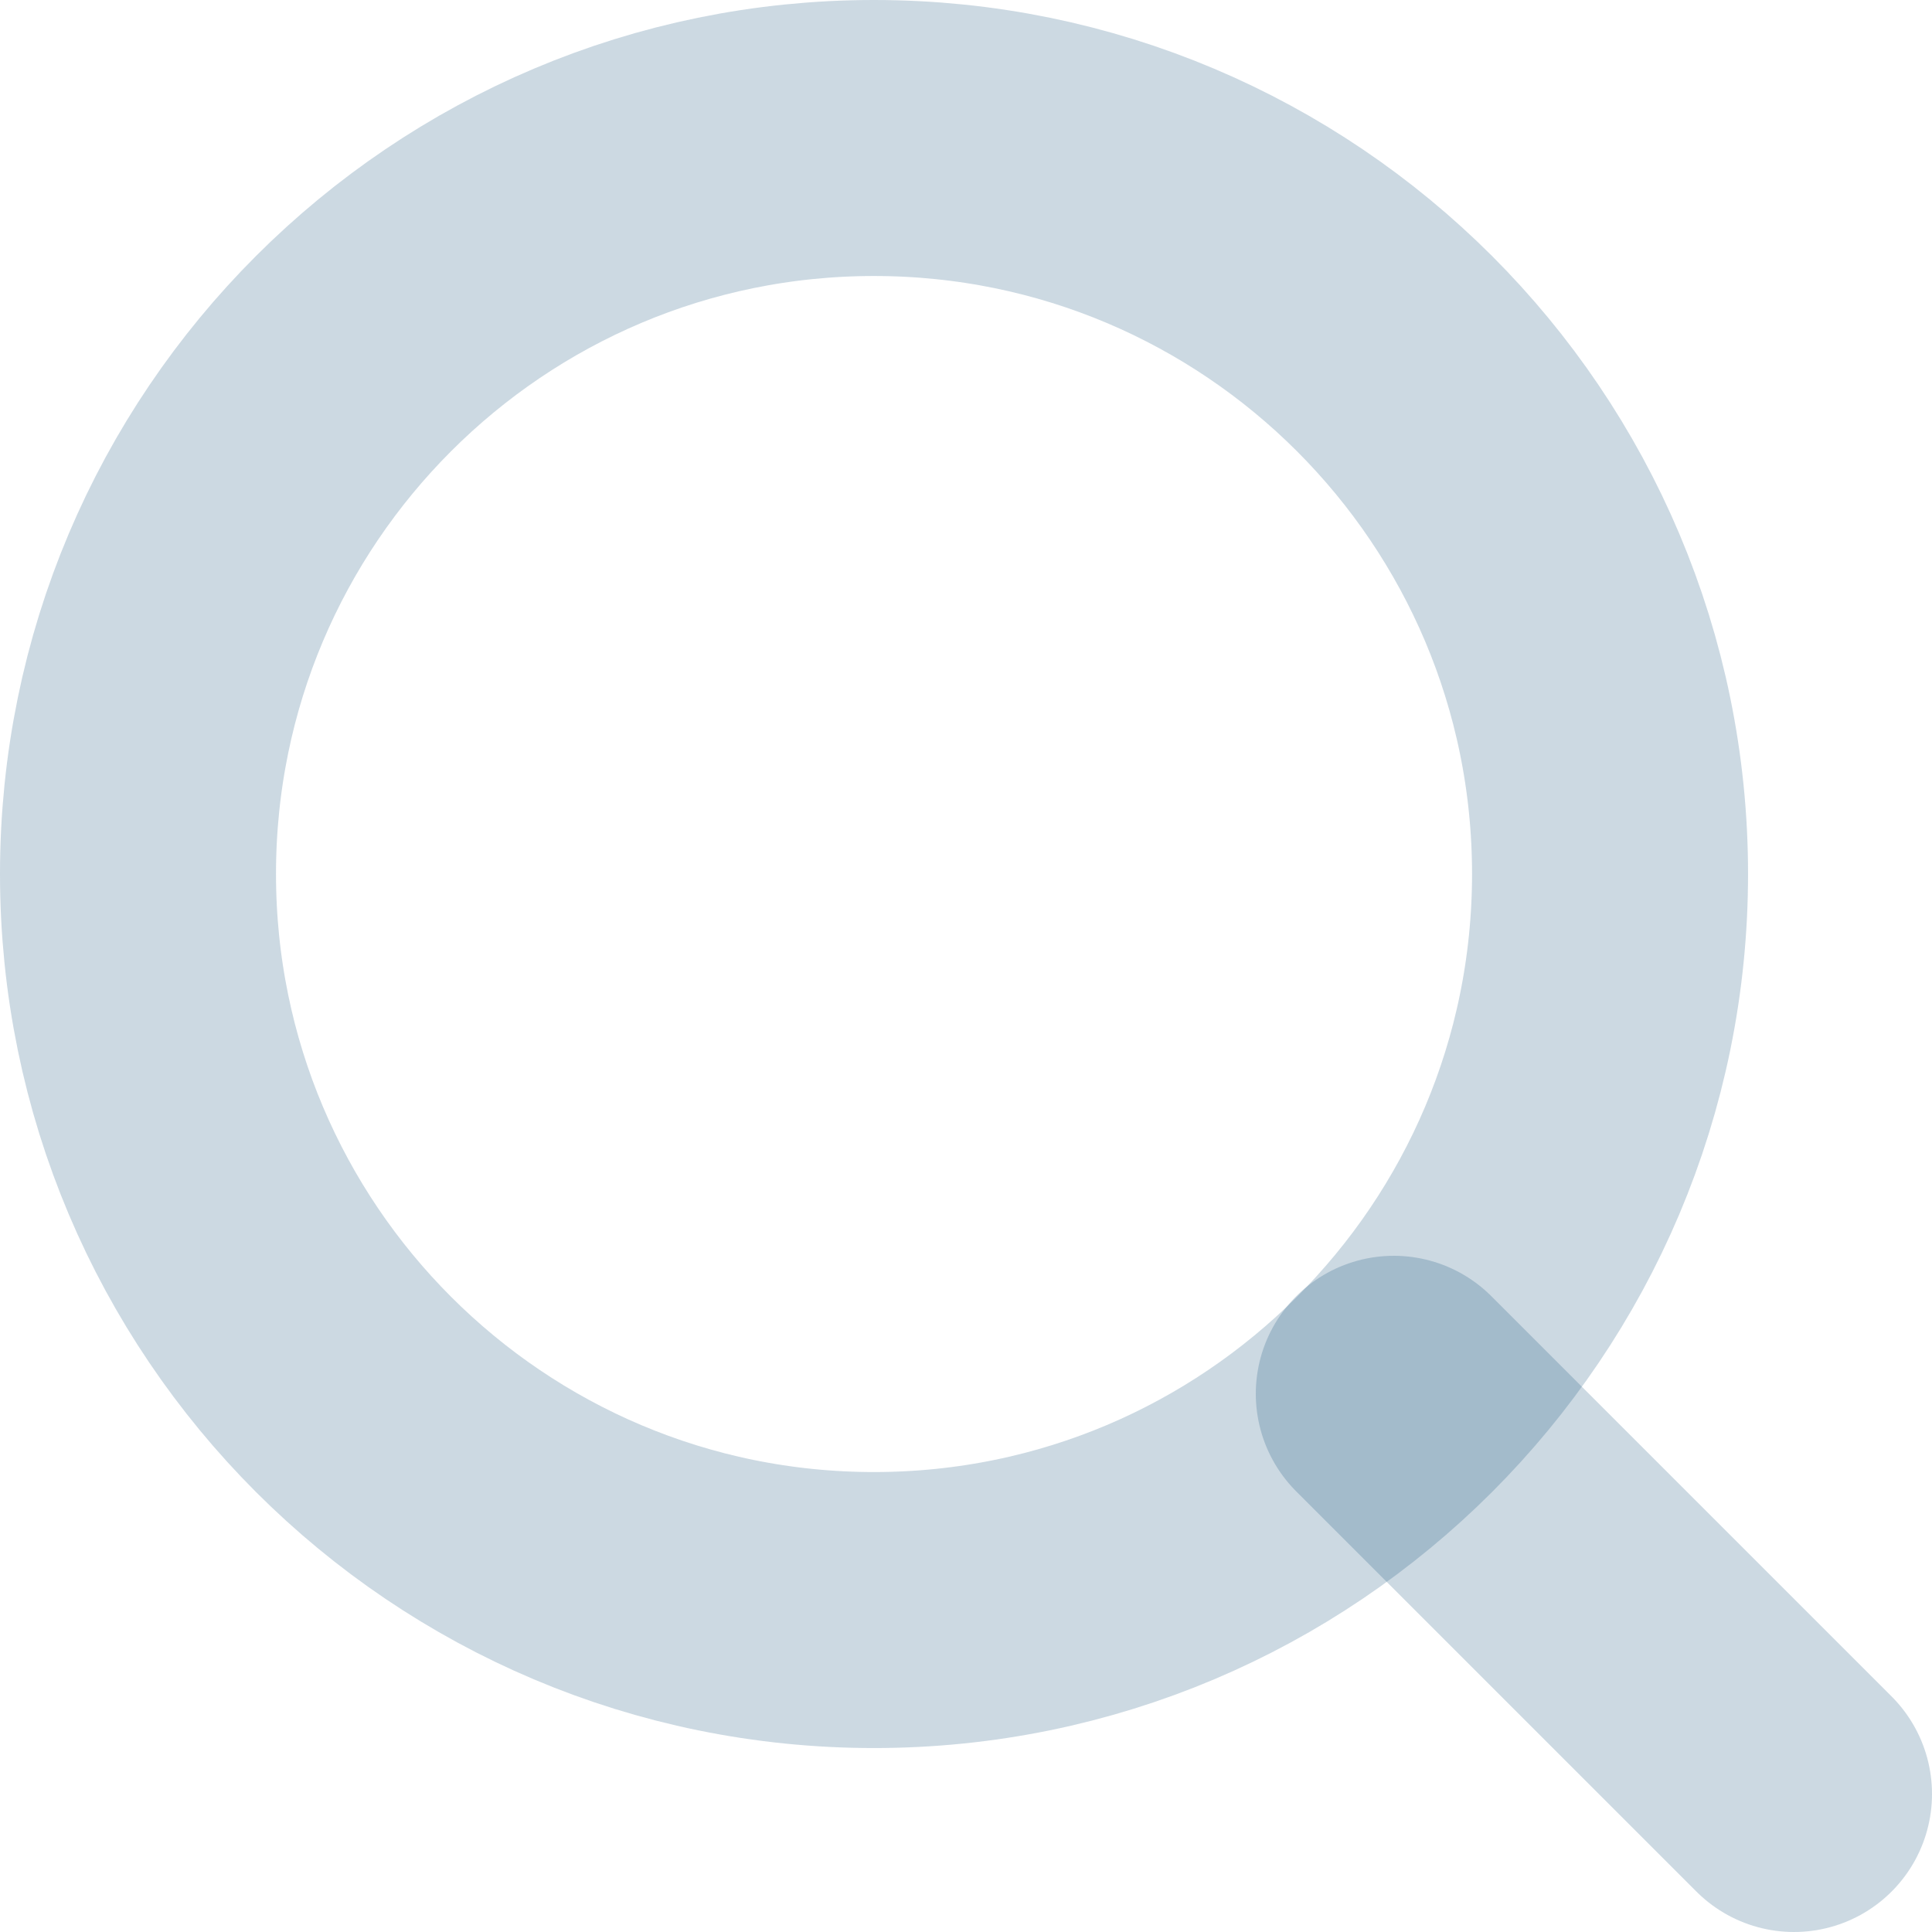 <svg width="14" height="14" viewBox="0 0 14 14" fill="none" xmlns="http://www.w3.org/2000/svg">
<path d="M6.333 11.667C9.279 11.667 11.667 9.279 11.667 6.333C11.667 3.388 9.279 1 6.333 1C3.388 1 1 3.388 1 6.333C1 9.279 3.388 11.667 6.333 11.667Z" stroke="#044472" stroke-opacity="0.2" stroke-width="2" stroke-linecap="round" stroke-linejoin="round"/>
<path d="M13 13L10.1 10.1" stroke="#044472" stroke-opacity="0.2" stroke-width="2" stroke-linecap="round" stroke-linejoin="round"/>
</svg>
